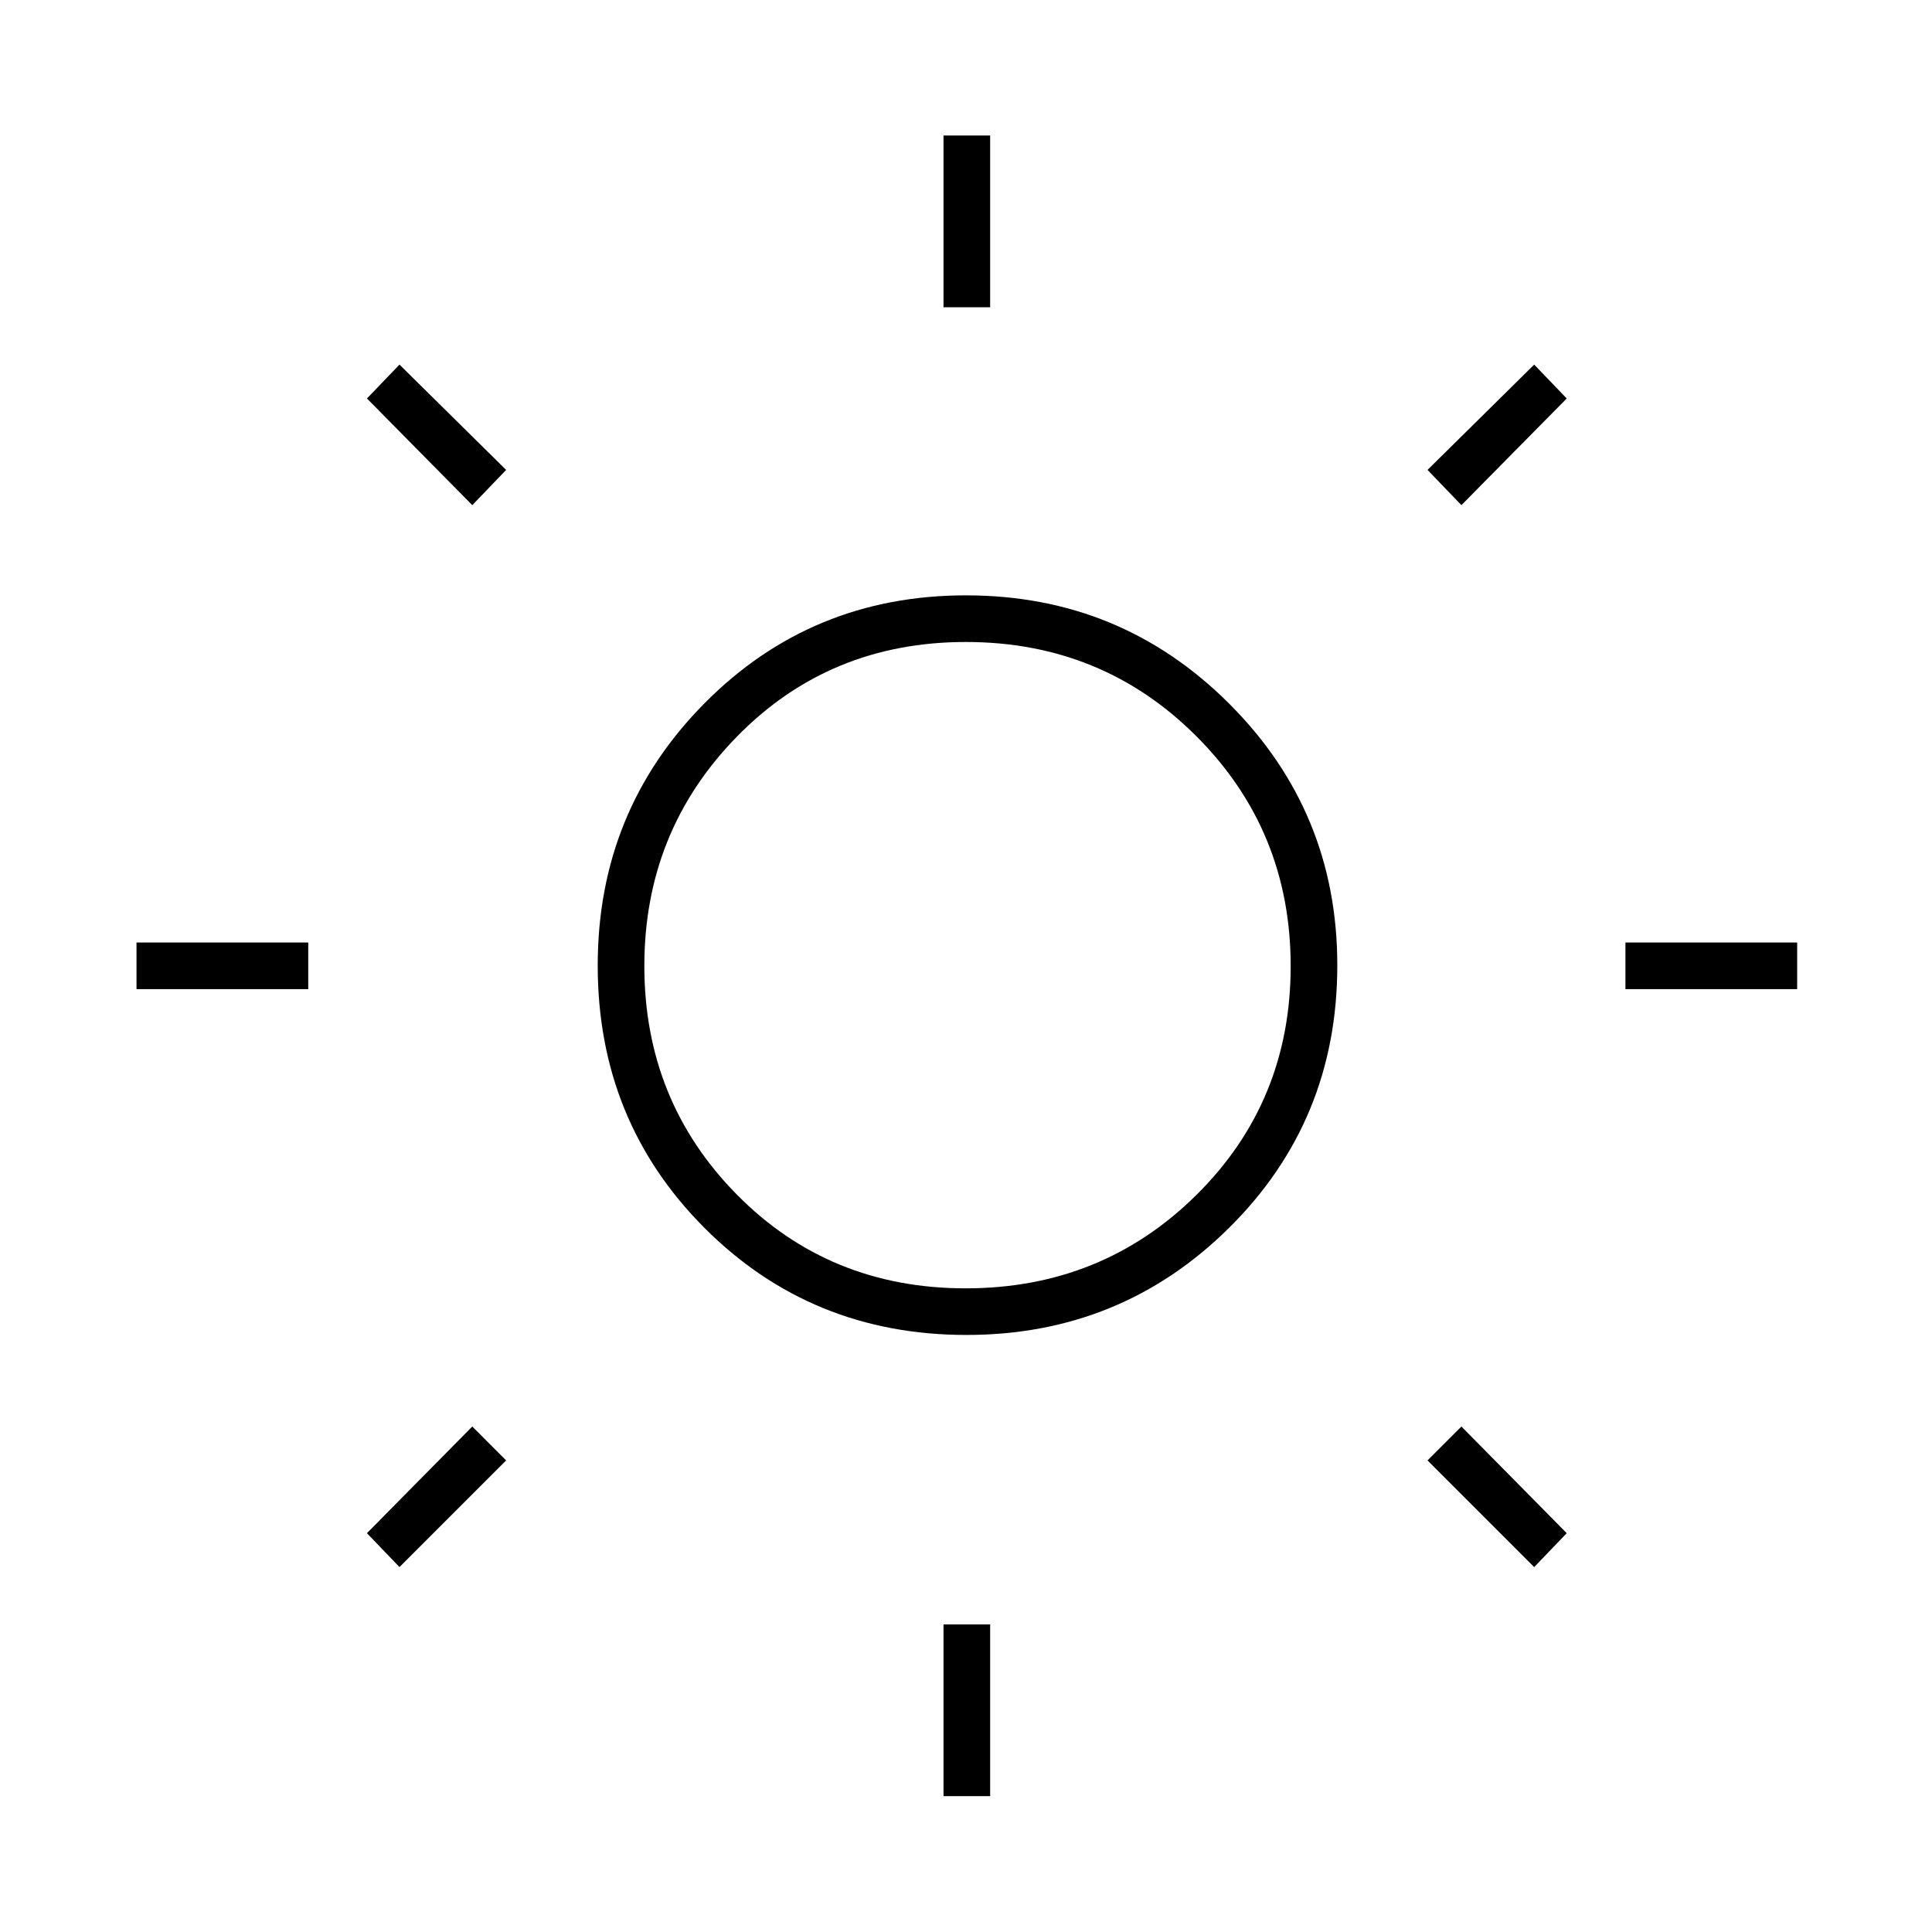 <svg xmlns="http://www.w3.org/2000/svg" height="40" viewBox="0 -960 960 960" width="40"><path d="M468.83-807.33v-85.34H492v85.34h-23.17Zm0 739.83v-85.33H492v85.33h-23.17Zm338.84-401v-23.17H893v23.17h-85.33Zm-739.84 0v-23.17h85.34v23.17H67.83ZM726.17-709l-16.84-17.5 53-52.33L778.5-762l-52.33 53ZM198.5-181.33l-16.17-16.84 52.34-53 16.83 16.84-53 53Zm563.83 0-53-53 16.84-16.84 52.33 53-16.17 16.84ZM234.67-709l-52.34-53 16.17-16.83 53 52.33-16.83 17.5Zm245.56 412.33q-77.06 0-130.15-53.16Q297-403 297-480.22q0-76.78 53.1-130.36 53.11-53.59 129.92-53.59 76.81 0 130.65 53.72 53.83 53.71 53.83 130.09 0 77.19-53.75 130.44-53.74 53.25-130.52 53.25Zm-.39-23.16q67.75 0 114.62-46.38 46.87-46.37 46.87-113.71t-46.82-114.21Q547.68-641 479.92-641q-67.75 0-113.75 47.02-46 47.01-46 113.97 0 66.97 45.95 113.57 45.96 46.61 113.72 46.61ZM480-480.5Z"/></svg>